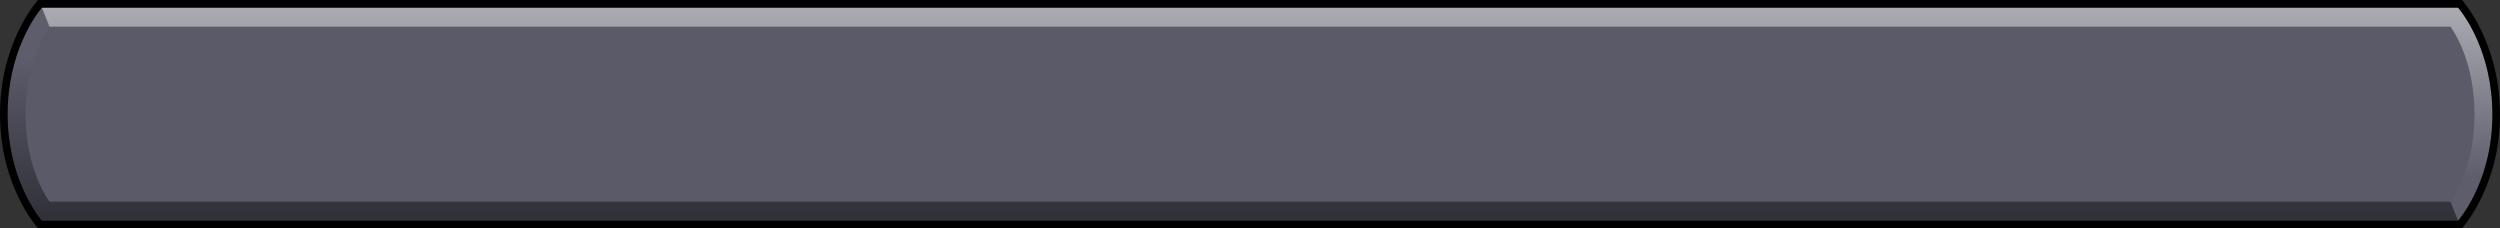 <svg clip-rule="evenodd" fill-rule="evenodd" stroke-linejoin="round" stroke-miterlimit="2" viewBox="0 0 657 60" xmlns="http://www.w3.org/2000/svg" xmlns:xlink="http://www.w3.org/1999/xlink"><rect x="0" y="0" width="657" height="60" fill="#333333" stroke="none"/><linearGradient id="typelinebara" gradientUnits="userSpaceOnUse" x1="0" x2="0" y1="49" y2="95"><stop offset="0"/><stop offset="1" stop-color="#5f5f6f"/></linearGradient><linearGradient id="typelinebarb" gradientUnits="userSpaceOnUse" x1="0" x2="0" y1="49" y2="95"><stop offset="0" stop-color="#fff"/><stop offset="1" stop-color="#5f5f6f"/></linearGradient><path d="m646 2h-635c-1.538 1.857-9 11.665-9 28s7.462 26.143 9 28h635c1.541-1.852 9.038-11.662 9-28-.038-16.334-7.466-26.14-9-28z" fill="#5f5f6f" fill-opacity=".887"/><g fill-opacity=".5"><path d="m56 57h631c8.368 12.302 8.421 33.718 0 46l2 5c12.289-14.767 12.198-41.209 0-56h-635z" fill="url(#typelinebara)" transform="matrix(-1 0 0 -1 700 110)"/><path d="m57 55h631c8.368 12.302 8.421 33.718 0 46l2 5c12.289-14.767 12.198-41.209 0-56h-635z" fill="url(#typelinebarb)" transform="translate(-44 -48)"/></g><path d="m10 0s-10 10.89-10 30 10 30 10 30h637s10.044-10.887 10-30c-.044-19.108-10-30-10-30zm636 2h-635c-1.538 1.857-9 11.665-9 28s7.462 26.143 9 28h635c1.541-1.852 9.038-11.662 9-28-.038-16.334-7.466-26.14-9-28z"/></svg>



